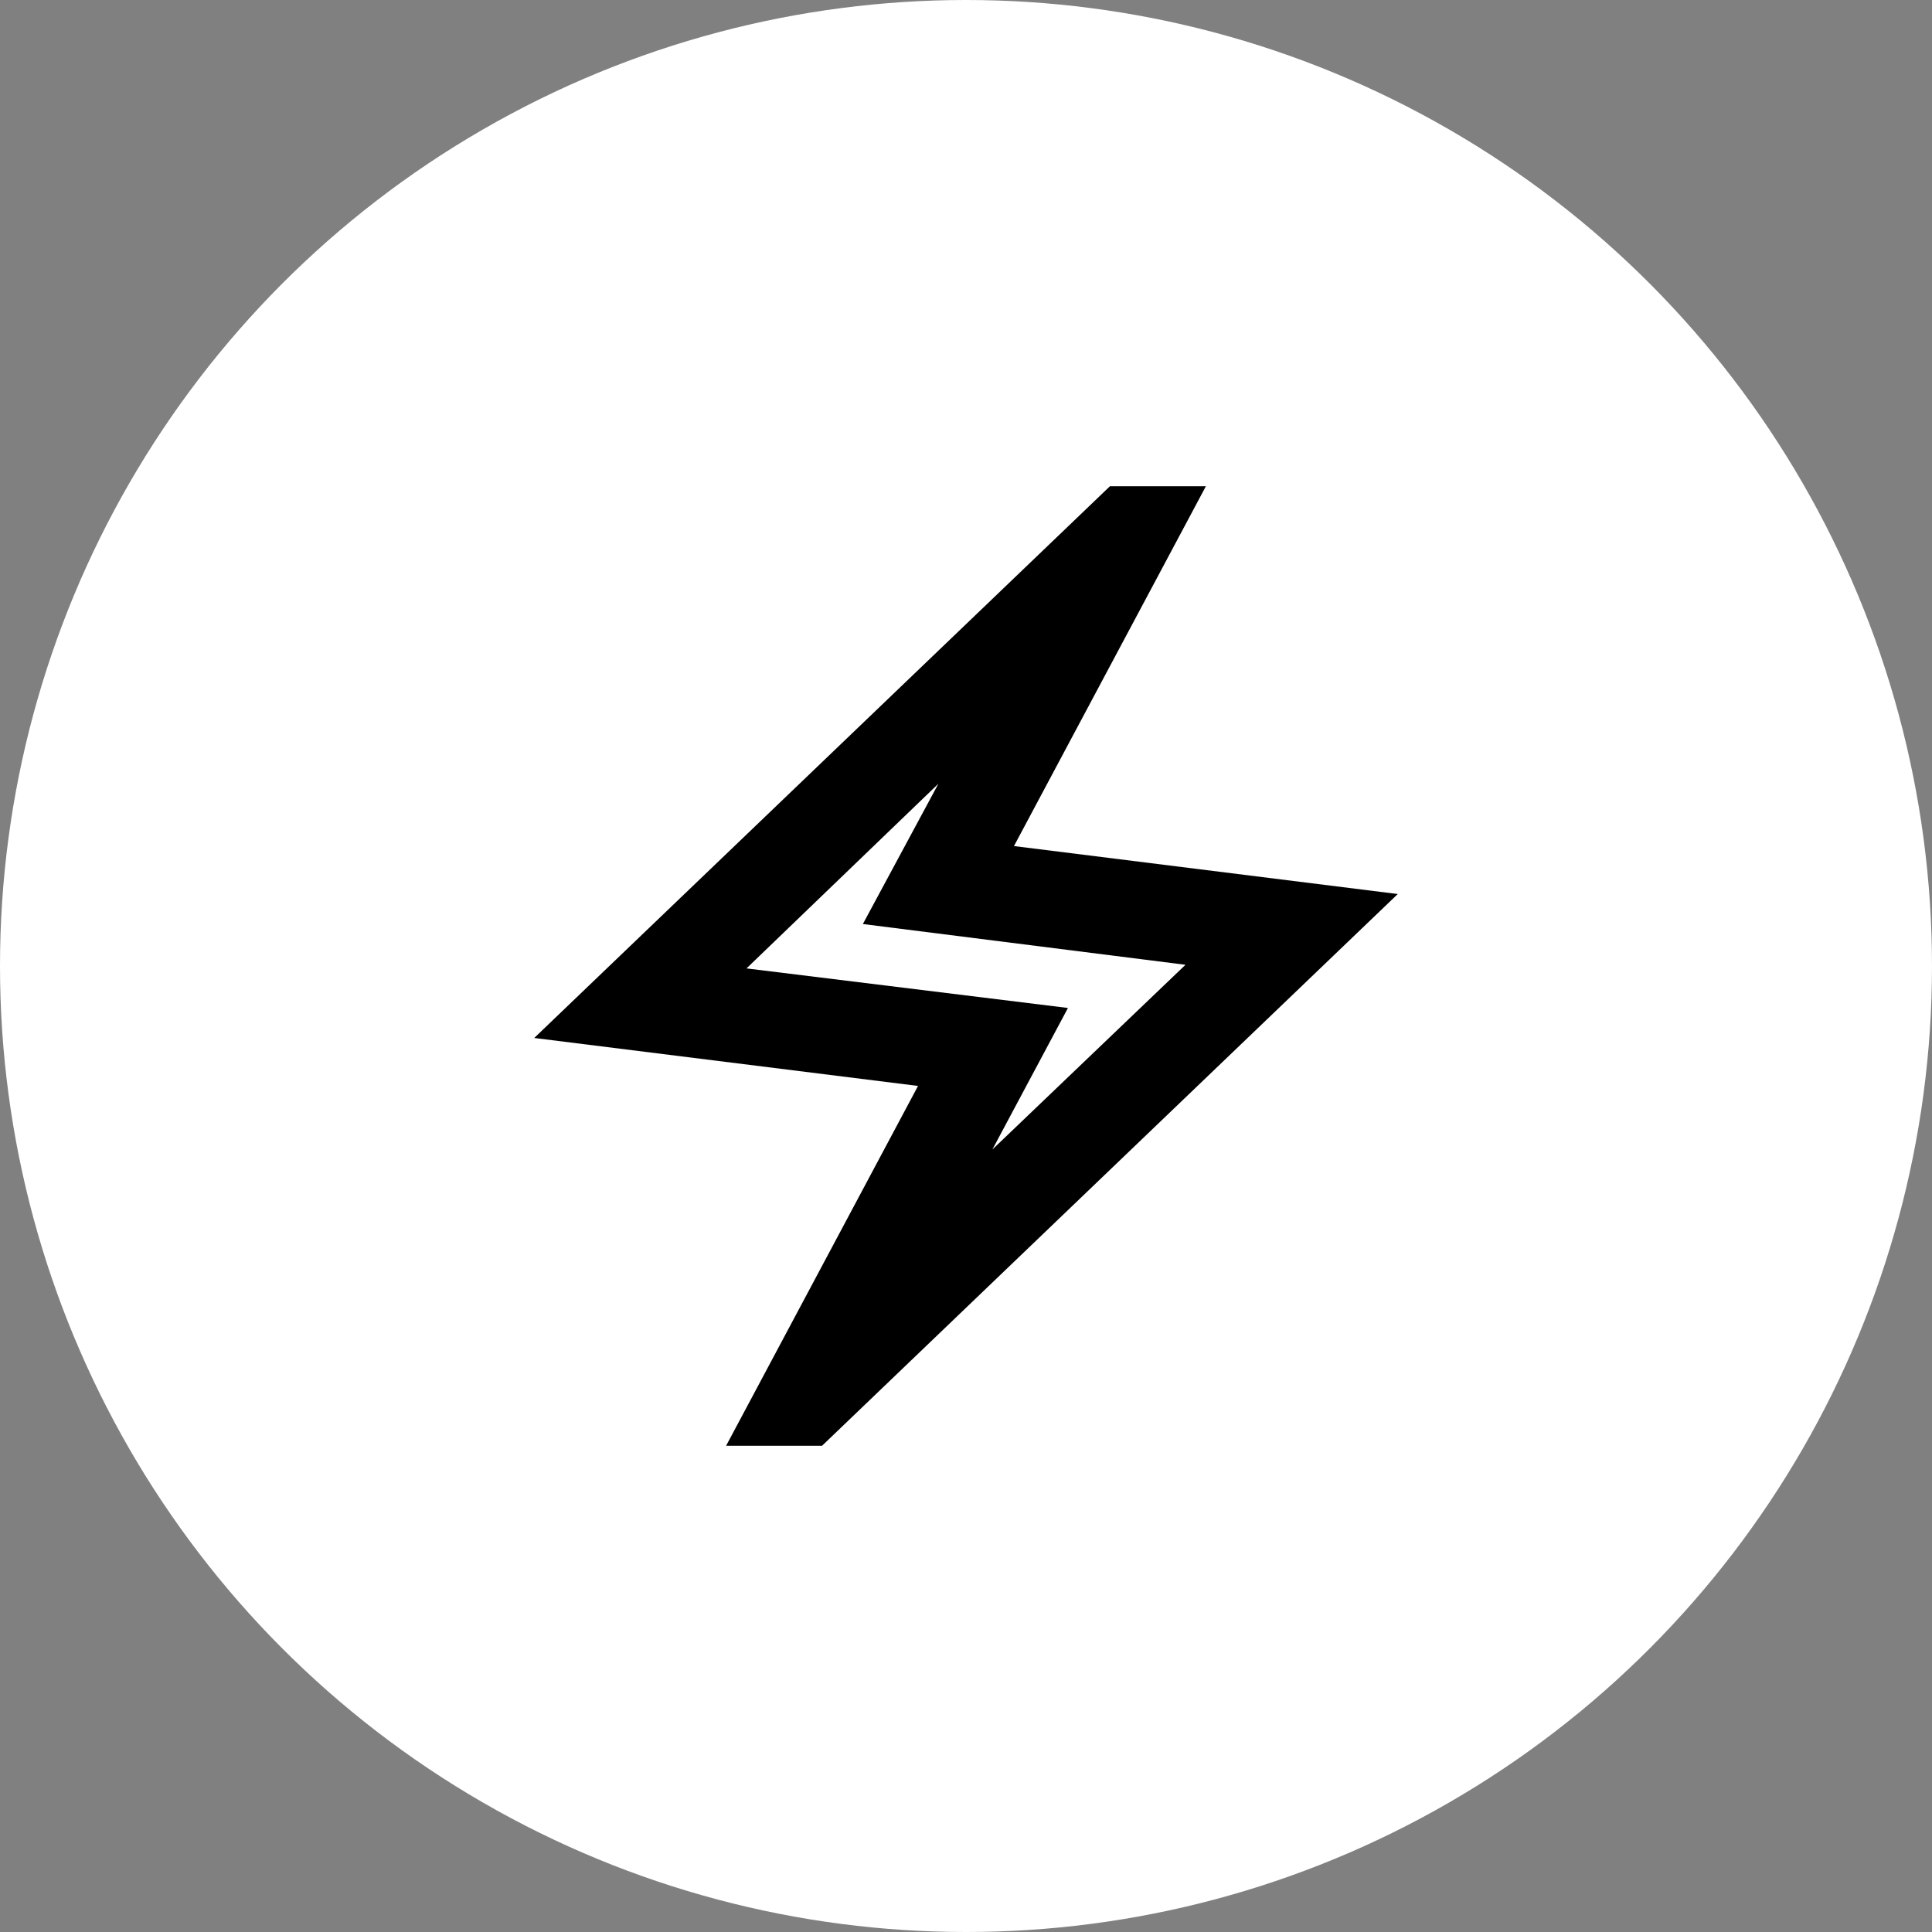 <svg width="99" height="99" viewBox="0 0 99 99" fill="none" xmlns="http://www.w3.org/2000/svg">
<rect x="0" y="0" width="99" height="99" fill="#808080" stroke="none"/>
<circle cx="49.5" cy="49.5" r="49.5" fill="white"/>
<path d="M37.208 74.083L47.042 55.646L27.375 53.188L56.875 24.917H61.792L51.958 43.354L71.625 45.812L42.125 74.083H37.208ZM50.852 58.903L60.747 49.438L44.215 47.349L48.087 40.158L38.253 49.623L54.724 51.651L50.852 58.903Z" fill="black"/>
</svg>
